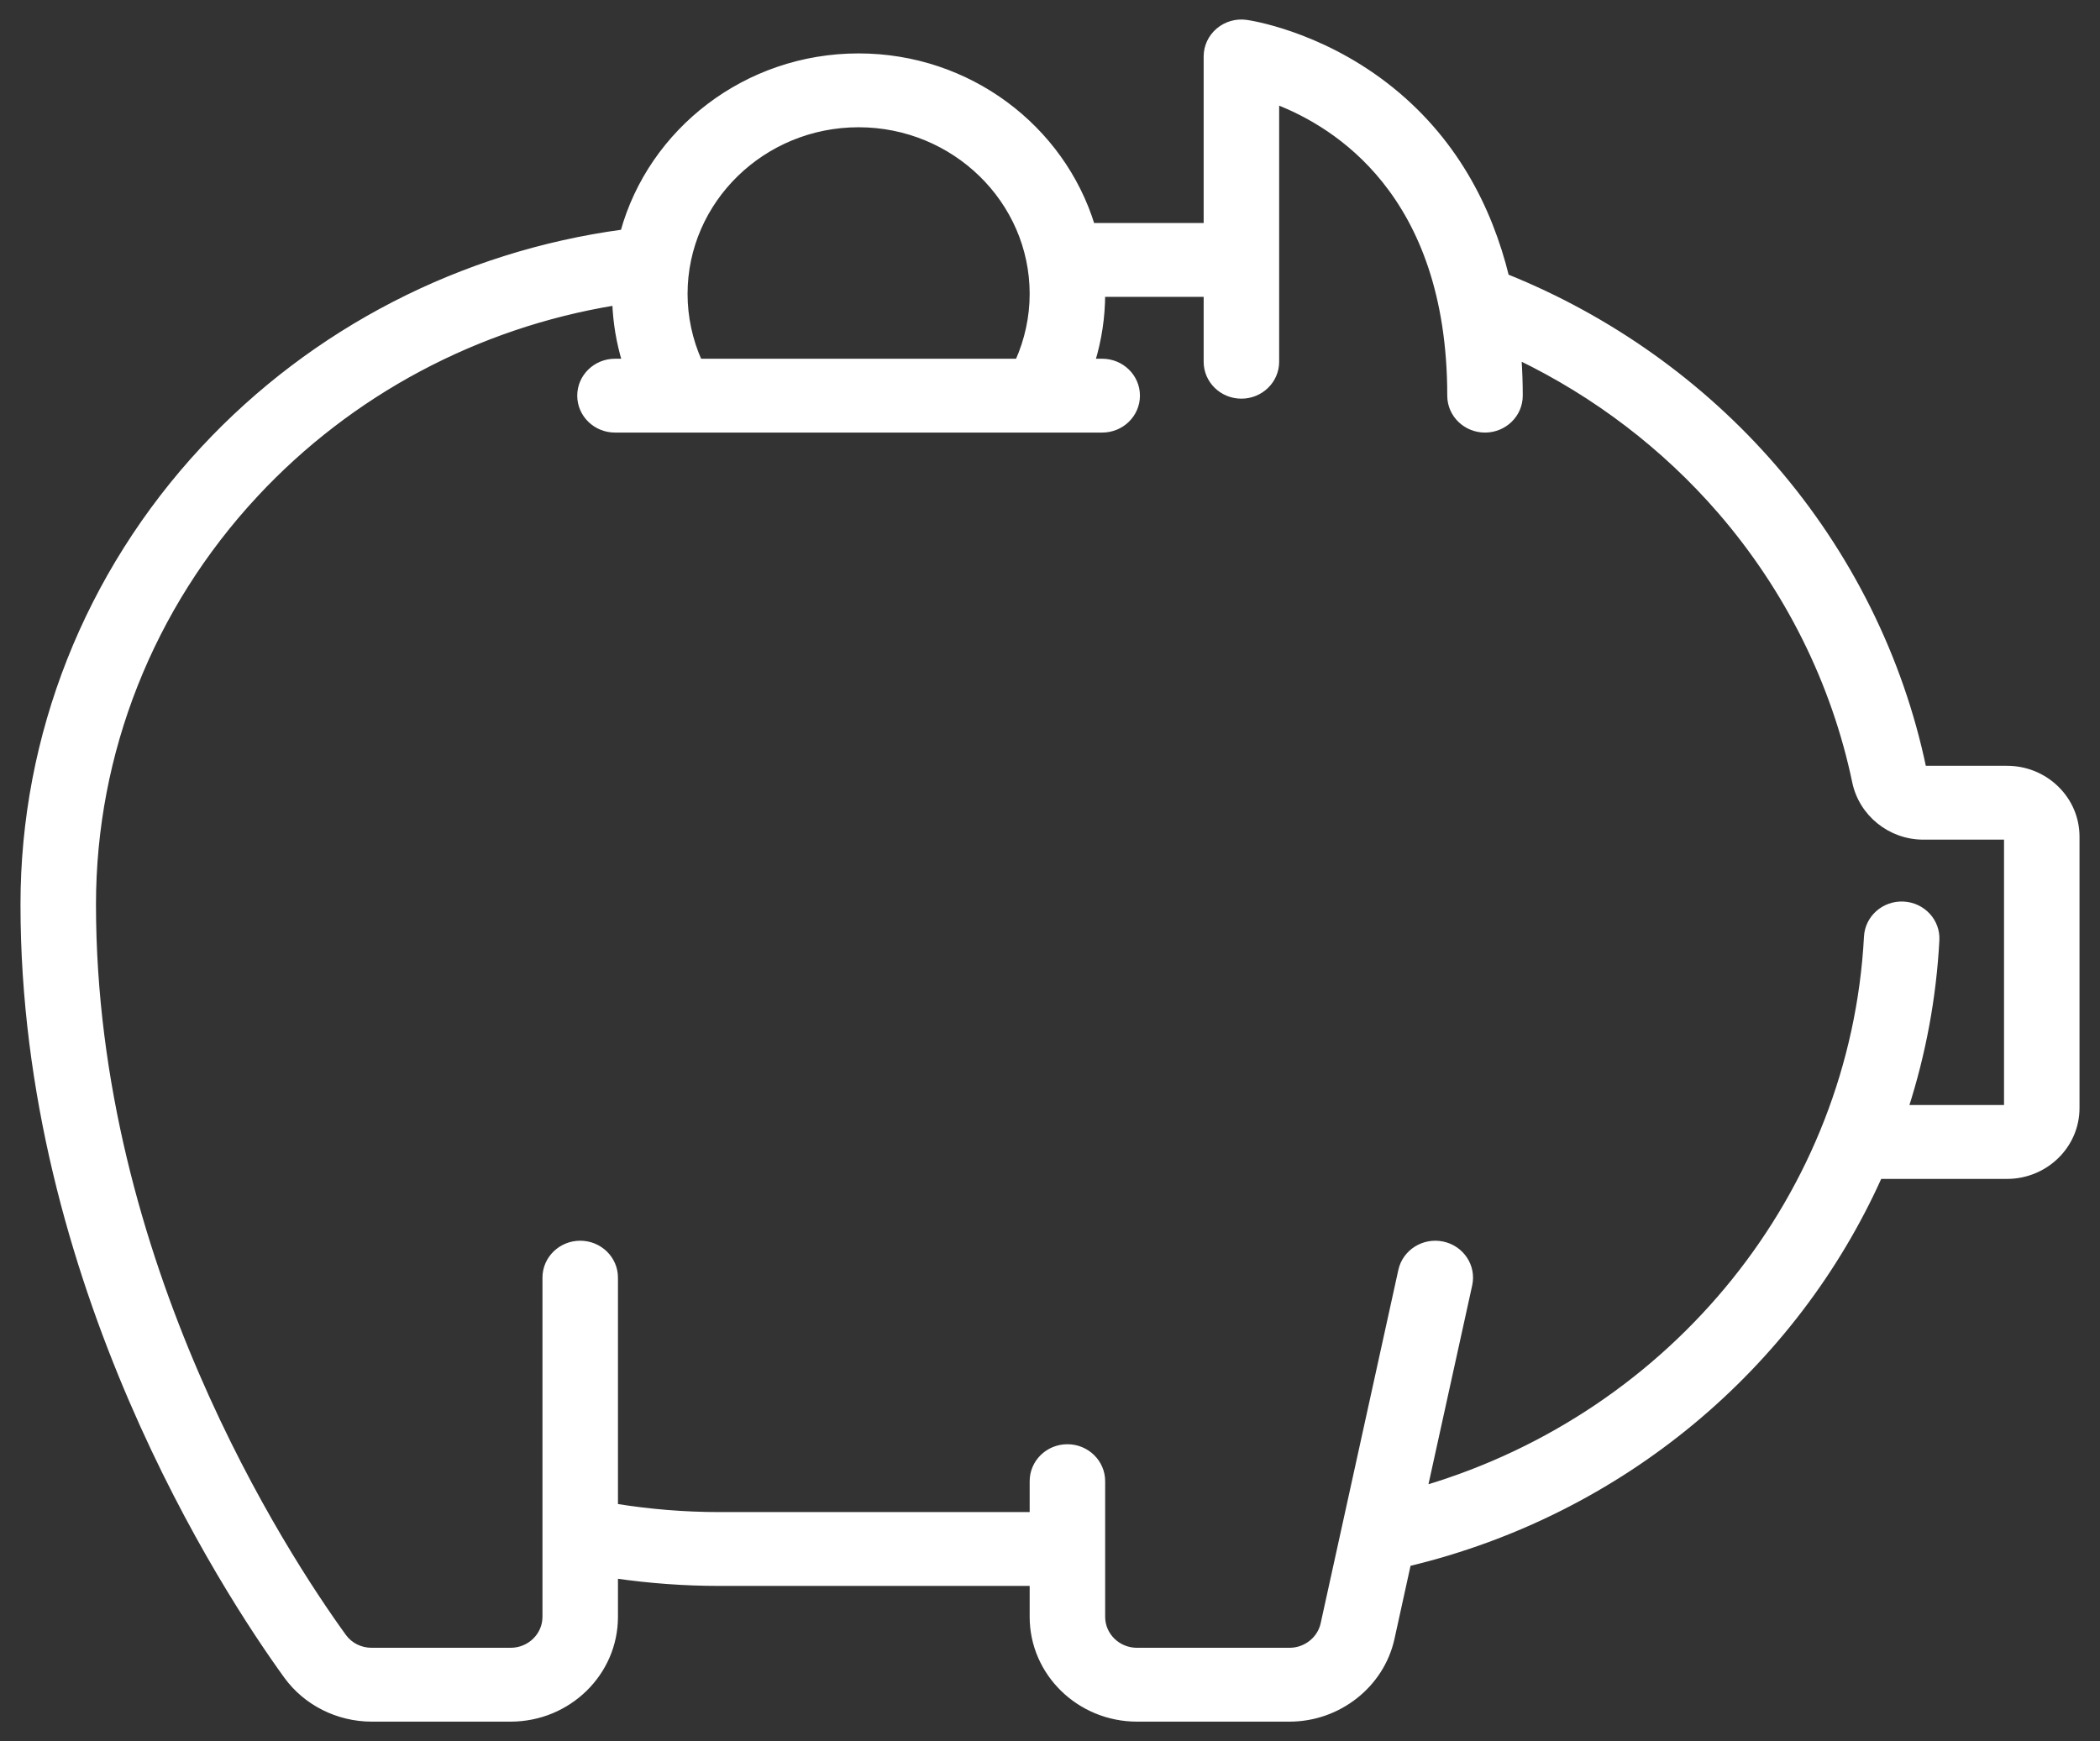 <svg width="41" height="34" viewBox="0 0 41 34" fill="none" xmlns="http://www.w3.org/2000/svg">
<rect x="0" y="0" width="41" height="34" fill="#333333" stroke="none"/>
<path d="M37.558 15L37.558 15C37.107 12.842 36.095 10.809 34.632 9.118C33.224 7.49 31.421 6.209 29.412 5.401C29.083 4.065 28.393 2.688 27.039 1.65C25.721 0.641 24.393 0.446 24.334 0.438L24.334 0.438C24.137 0.41 23.938 0.467 23.787 0.595C23.637 0.722 23.55 0.907 23.55 1.102V4.405H21.325C20.736 2.491 18.914 1.093 16.763 1.093C14.565 1.093 12.71 2.553 12.163 4.532C9.015 4.958 6.12 6.449 3.969 8.762L4.006 8.796L3.969 8.762C1.7 11.204 0.45 14.365 0.45 17.662C0.45 25.052 4.384 31.062 5.589 32.728C5.97 33.255 6.595 33.569 7.258 33.569H9.969C11.096 33.569 12.015 32.675 12.015 31.573V30.772C12.685 30.869 13.365 30.919 14.046 30.919H20.153V31.573C20.153 32.675 21.072 33.569 22.199 33.569H25.177C26.134 33.569 26.976 32.907 27.177 31.992L27.497 30.535C31.673 29.534 35.032 26.677 36.696 22.971H39.184C39.936 22.971 40.55 22.374 40.55 21.637V16.338C40.55 15.981 40.407 15.646 40.149 15.394C39.891 15.143 39.548 15.004 39.184 15.004H39.184H39.184H39.184H39.184H39.184H39.184H39.184L37.559 15.004C37.559 15.003 37.558 15.002 37.558 15ZM39.176 21.587H39.176V21.628H37.211C37.547 20.585 37.754 19.489 37.814 18.36C37.834 17.988 37.541 17.674 37.163 17.655C36.786 17.636 36.462 17.919 36.442 18.29C36.175 23.313 32.686 27.606 27.822 29.056L28.694 25.09C28.774 24.727 28.536 24.37 28.166 24.293C27.796 24.216 27.43 24.445 27.35 24.808L25.833 31.71C25.768 32.008 25.492 32.227 25.177 32.227H22.198C21.827 32.227 21.527 31.933 21.527 31.573V28.924C21.527 28.552 21.218 28.252 20.84 28.252C20.461 28.252 20.153 28.552 20.153 28.924V29.577H14.046C13.364 29.577 12.683 29.521 12.015 29.413V24.949C12.015 24.577 11.706 24.278 11.328 24.278C10.95 24.278 10.641 24.577 10.641 24.949V31.573C10.641 31.933 10.341 32.227 9.969 32.227H7.258C7.036 32.227 6.837 32.127 6.711 31.953L6.711 31.953C5.564 30.368 1.824 24.654 1.824 17.662C1.824 14.699 2.947 11.859 4.986 9.664L4.95 9.63L4.986 9.664C6.84 7.67 9.309 6.356 12.004 5.914C12.019 6.302 12.083 6.685 12.195 7.055H12.007C11.629 7.055 11.32 7.354 11.32 7.726C11.32 8.098 11.629 8.397 12.007 8.397H21.519C21.897 8.397 22.206 8.098 22.206 7.726C22.206 7.354 21.897 7.055 21.519 7.055H21.331C21.459 6.632 21.526 6.192 21.527 5.747H23.55V7.064C23.55 7.435 23.858 7.735 24.237 7.735C24.615 7.735 24.924 7.435 24.924 7.064V1.99C25.518 2.219 26.343 2.667 27.029 3.523C27.74 4.41 28.306 5.74 28.306 7.726C28.306 8.098 28.614 8.397 28.993 8.397C29.371 8.397 29.68 8.098 29.68 7.726C29.68 7.488 29.672 7.238 29.654 6.981C31.153 7.705 32.498 8.73 33.583 9.984C34.898 11.504 35.807 13.331 36.212 15.269C36.343 15.894 36.905 16.346 37.549 16.346L39.176 16.346V21.587ZM16.763 2.435C18.633 2.435 20.153 3.919 20.153 5.739C20.153 6.194 20.055 6.642 19.871 7.055L13.655 7.055C13.471 6.642 13.374 6.194 13.374 5.739C13.374 3.919 14.893 2.435 16.763 2.435Z" fill="white" stroke="white" stroke-width="0.1"/>
</svg>
